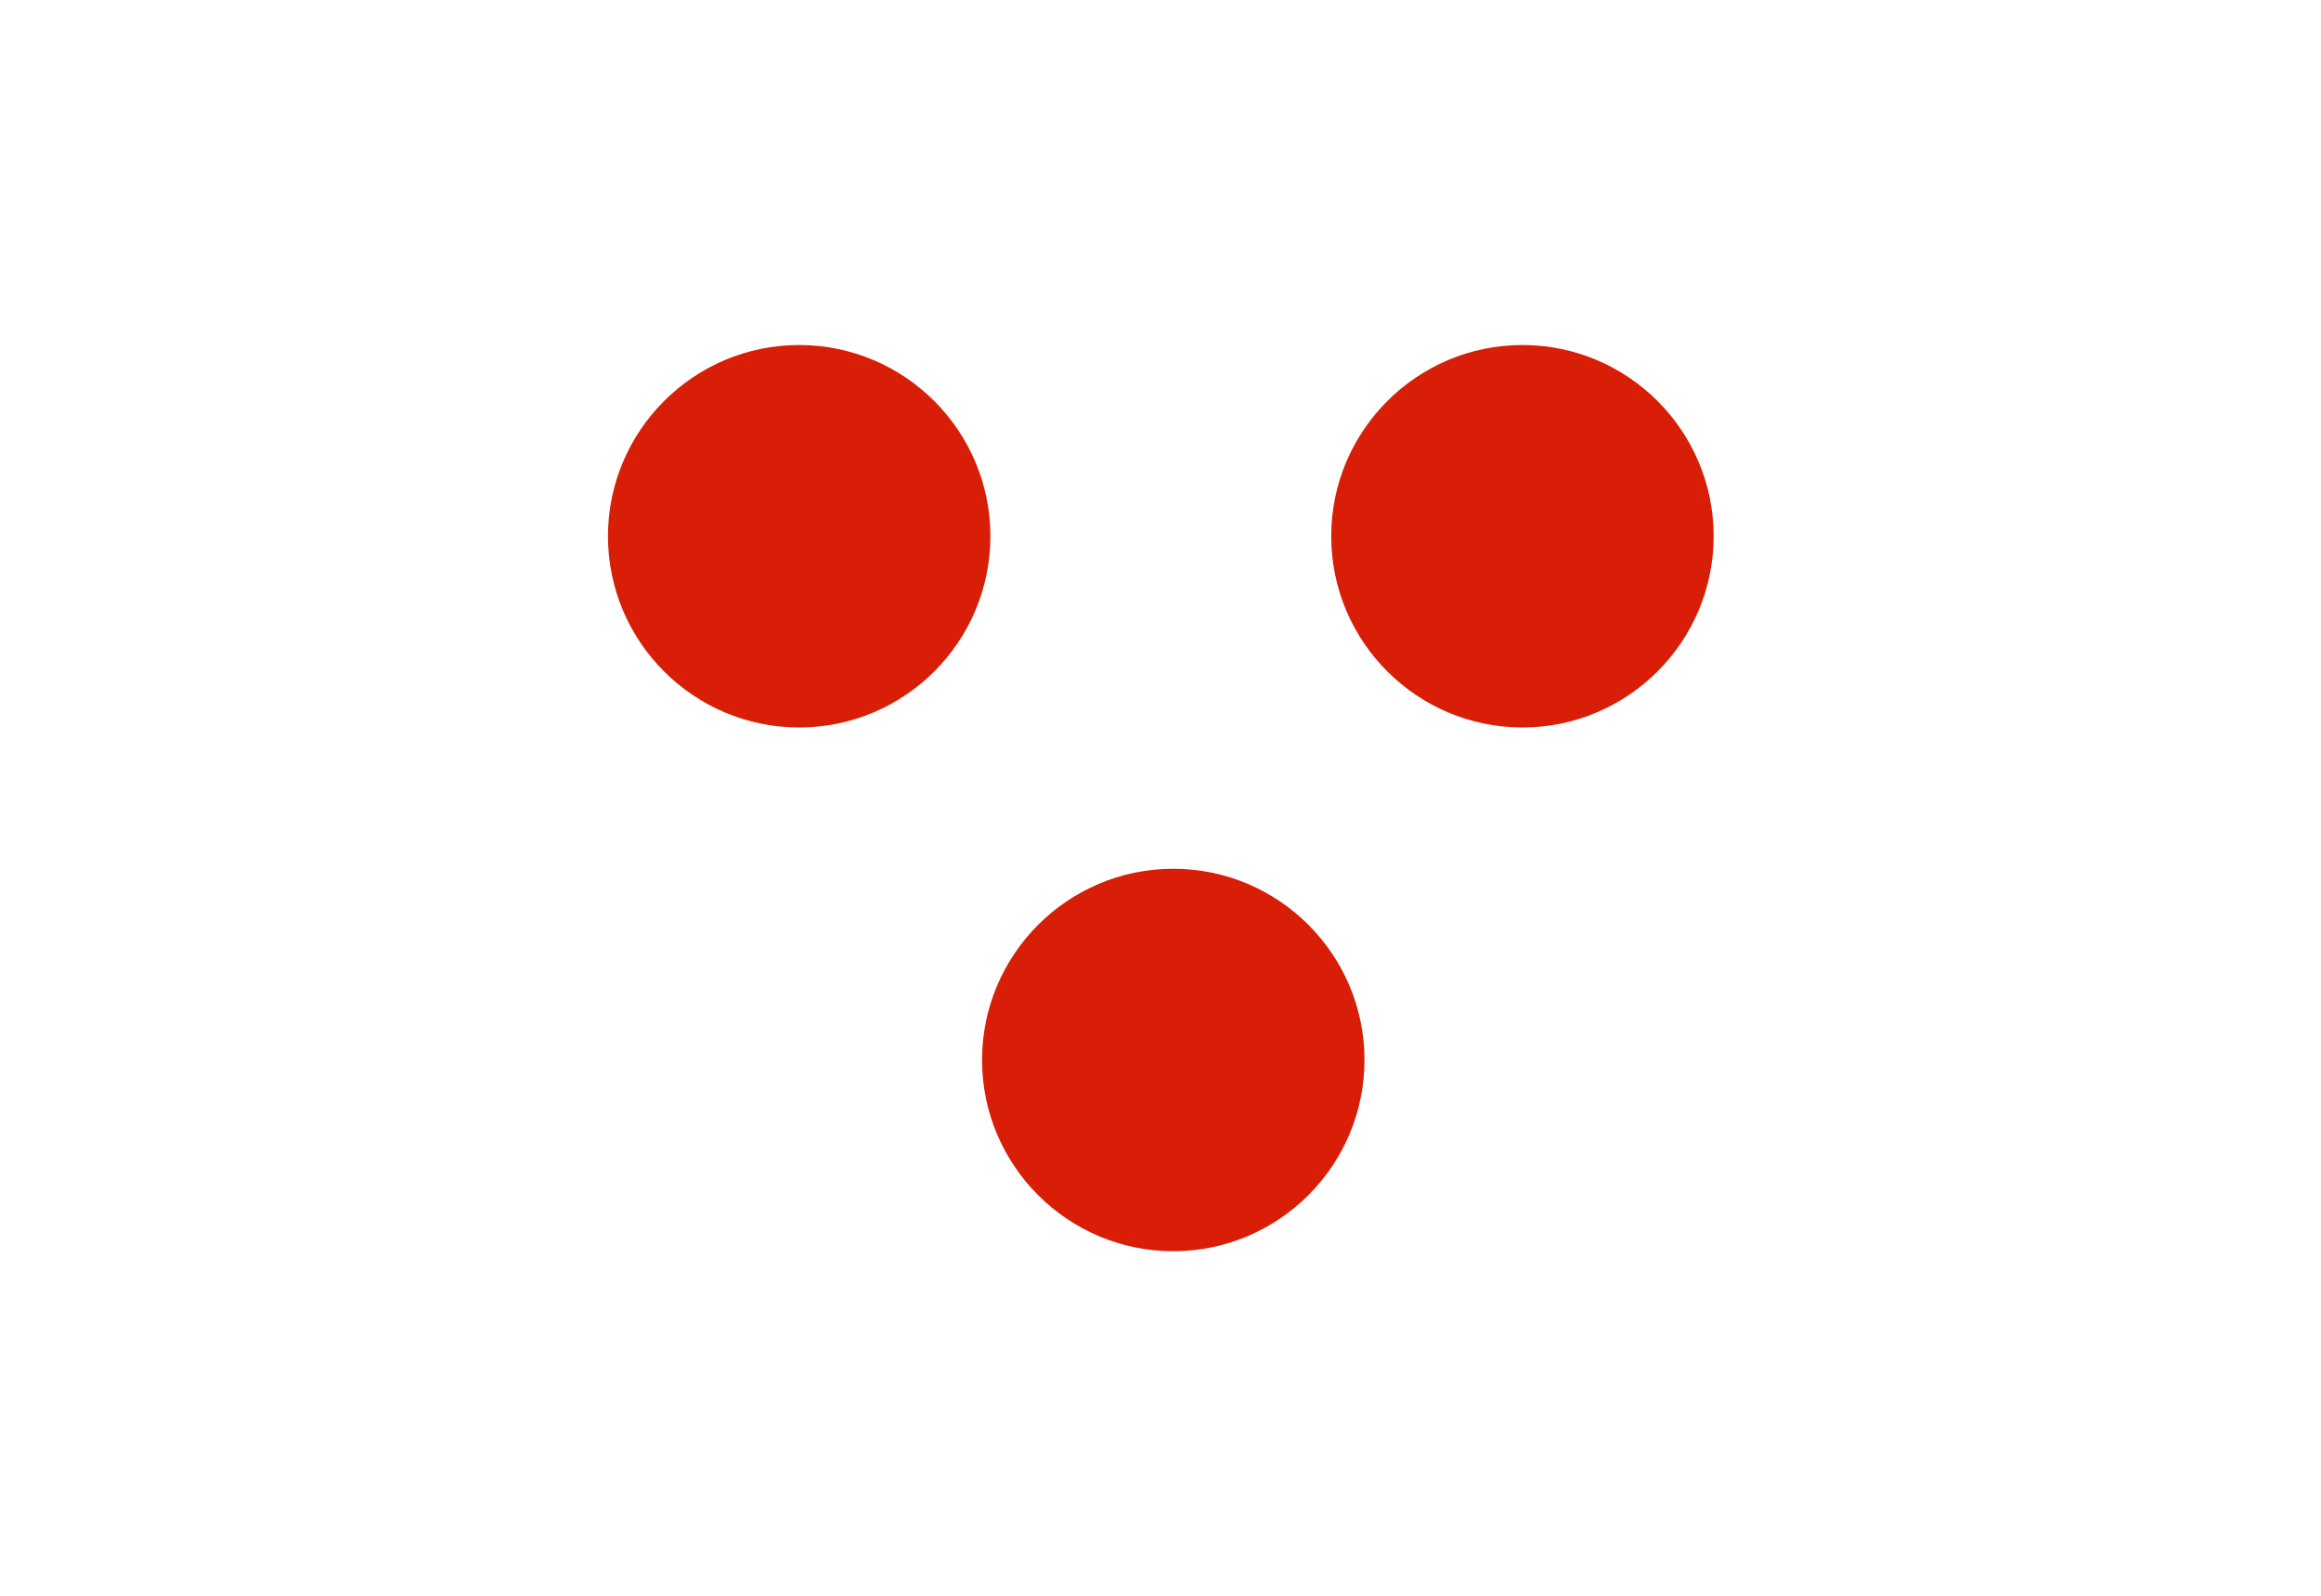 <?xml version="1.0" standalone="no"?><!DOCTYPE svg PUBLIC "-//W3C//DTD SVG 1.1//EN" "http://www.w3.org/Graphics/SVG/1.1/DTD/svg11.dtd"><svg t="1566799056852" class="icon" viewBox="0 0 1489 1024" version="1.1" xmlns="http://www.w3.org/2000/svg" p-id="25688" xmlns:xlink="http://www.w3.org/1999/xlink" width="23.266" height="16"><defs><style type="text/css"></style></defs><path d="M875.369 679.994c0-67.643-55.026-122.675-122.675-122.675s-122.675 55.032-122.675 122.675c0 67.656 55.026 122.675 122.675 122.675s122.675-55.032 122.675-122.675zM512.696 221.331c-67.649 0-122.669 55.019-122.669 122.669s55.019 122.675 122.669 122.675 122.675-55.026 122.675-122.675-55.026-122.669-122.675-122.669zM1099.373 344c0-67.649-55.026-122.669-122.675-122.669s-122.675 55.019-122.675 122.669 55.026 122.675 122.675 122.675 122.675-55.046 122.675-122.675z" p-id="25689" fill="#d81e06"></path></svg>
